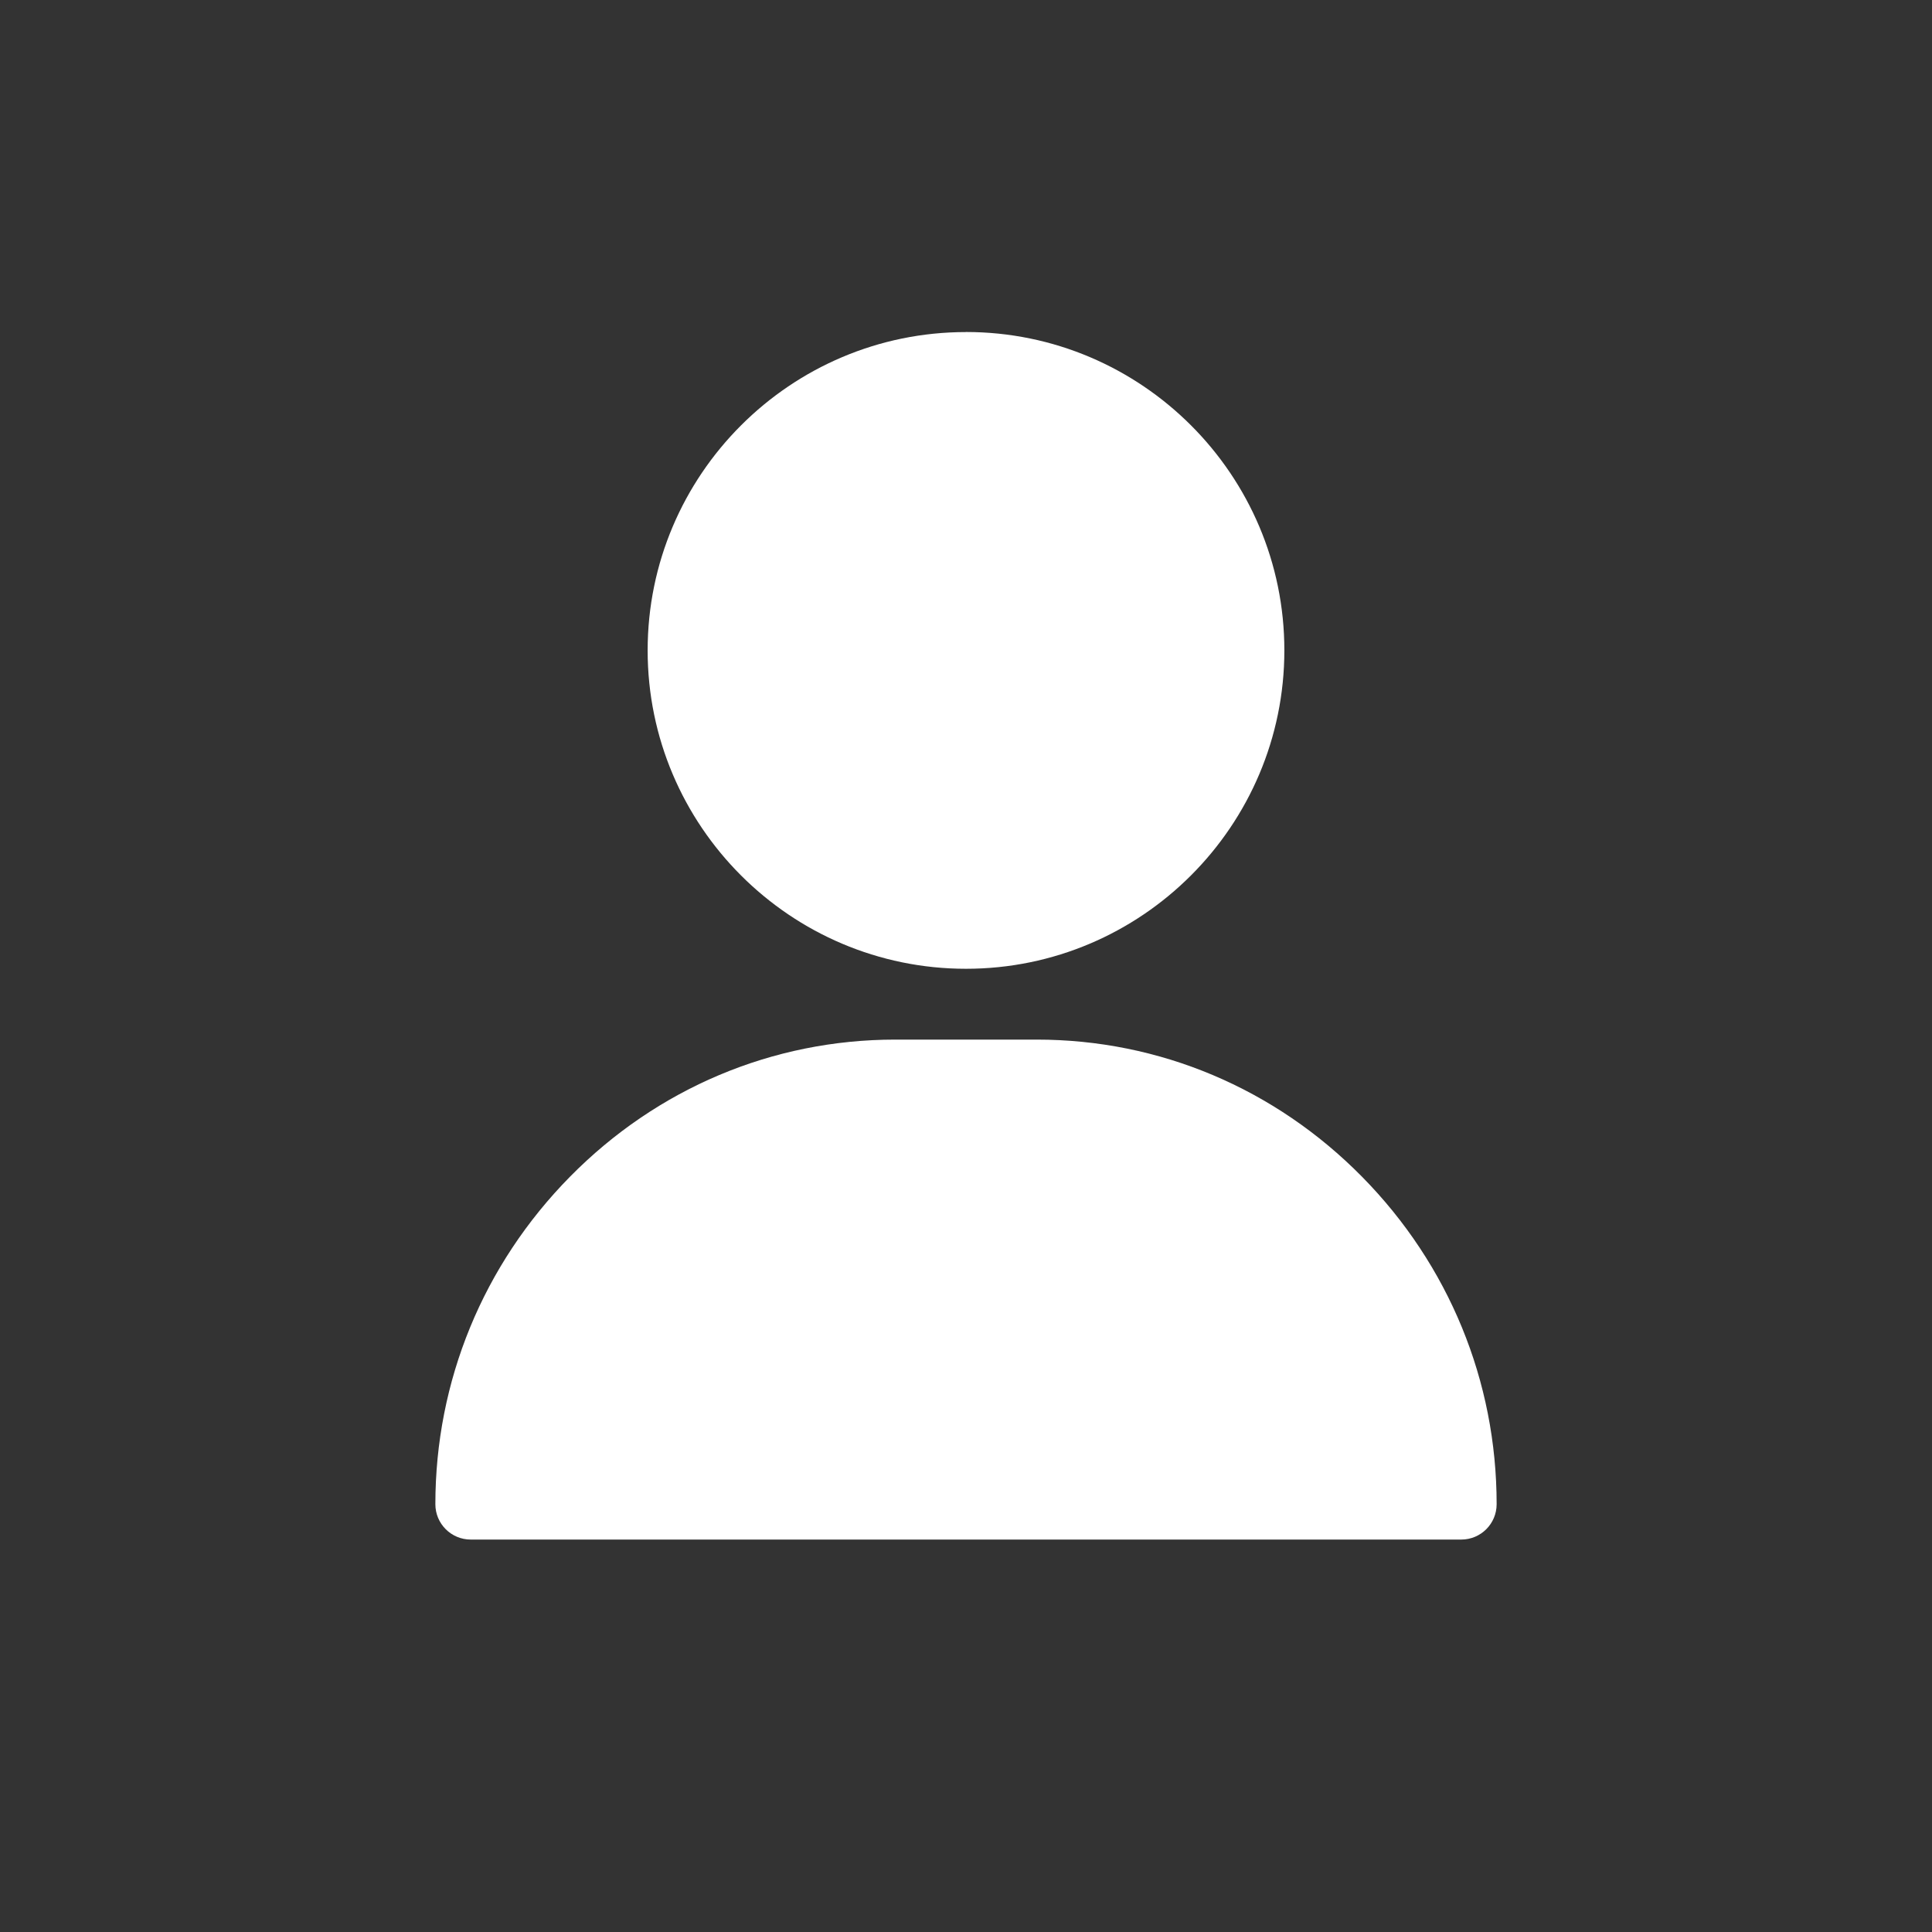 <!-- Generated by IcoMoon.io -->
<svg version="1.1" xmlns="http://www.w3.org/2000/svg" width="32" height="32" viewBox="0 0 32 32">
<rect x="0" y="0" width="32" height="32" fill="#333333" stroke="none"/>
<title>user-unknow</title>
<path fill="#fff" d="M16 5.5c-2.908 0-5.273 2.366-5.273 5.273s2.366 5.273 5.273 5.273 5.273-2.366 5.273-5.274c0-2.908-2.366-5.273-5.273-5.273z"></path>
<path fill="#fff" d="M22.561 19.492c-1.444-1.466-3.358-2.273-5.389-2.273h-2.344c-2.031 0-3.946 0.807-5.389 2.273-1.437 1.459-2.228 3.384-2.228 5.422 0 0.324 0.262 0.586 0.586 0.586h16.406c0.324 0 0.586-0.262 0.586-0.586 0-2.038-0.791-3.963-2.228-5.422z"></path>
</svg>
